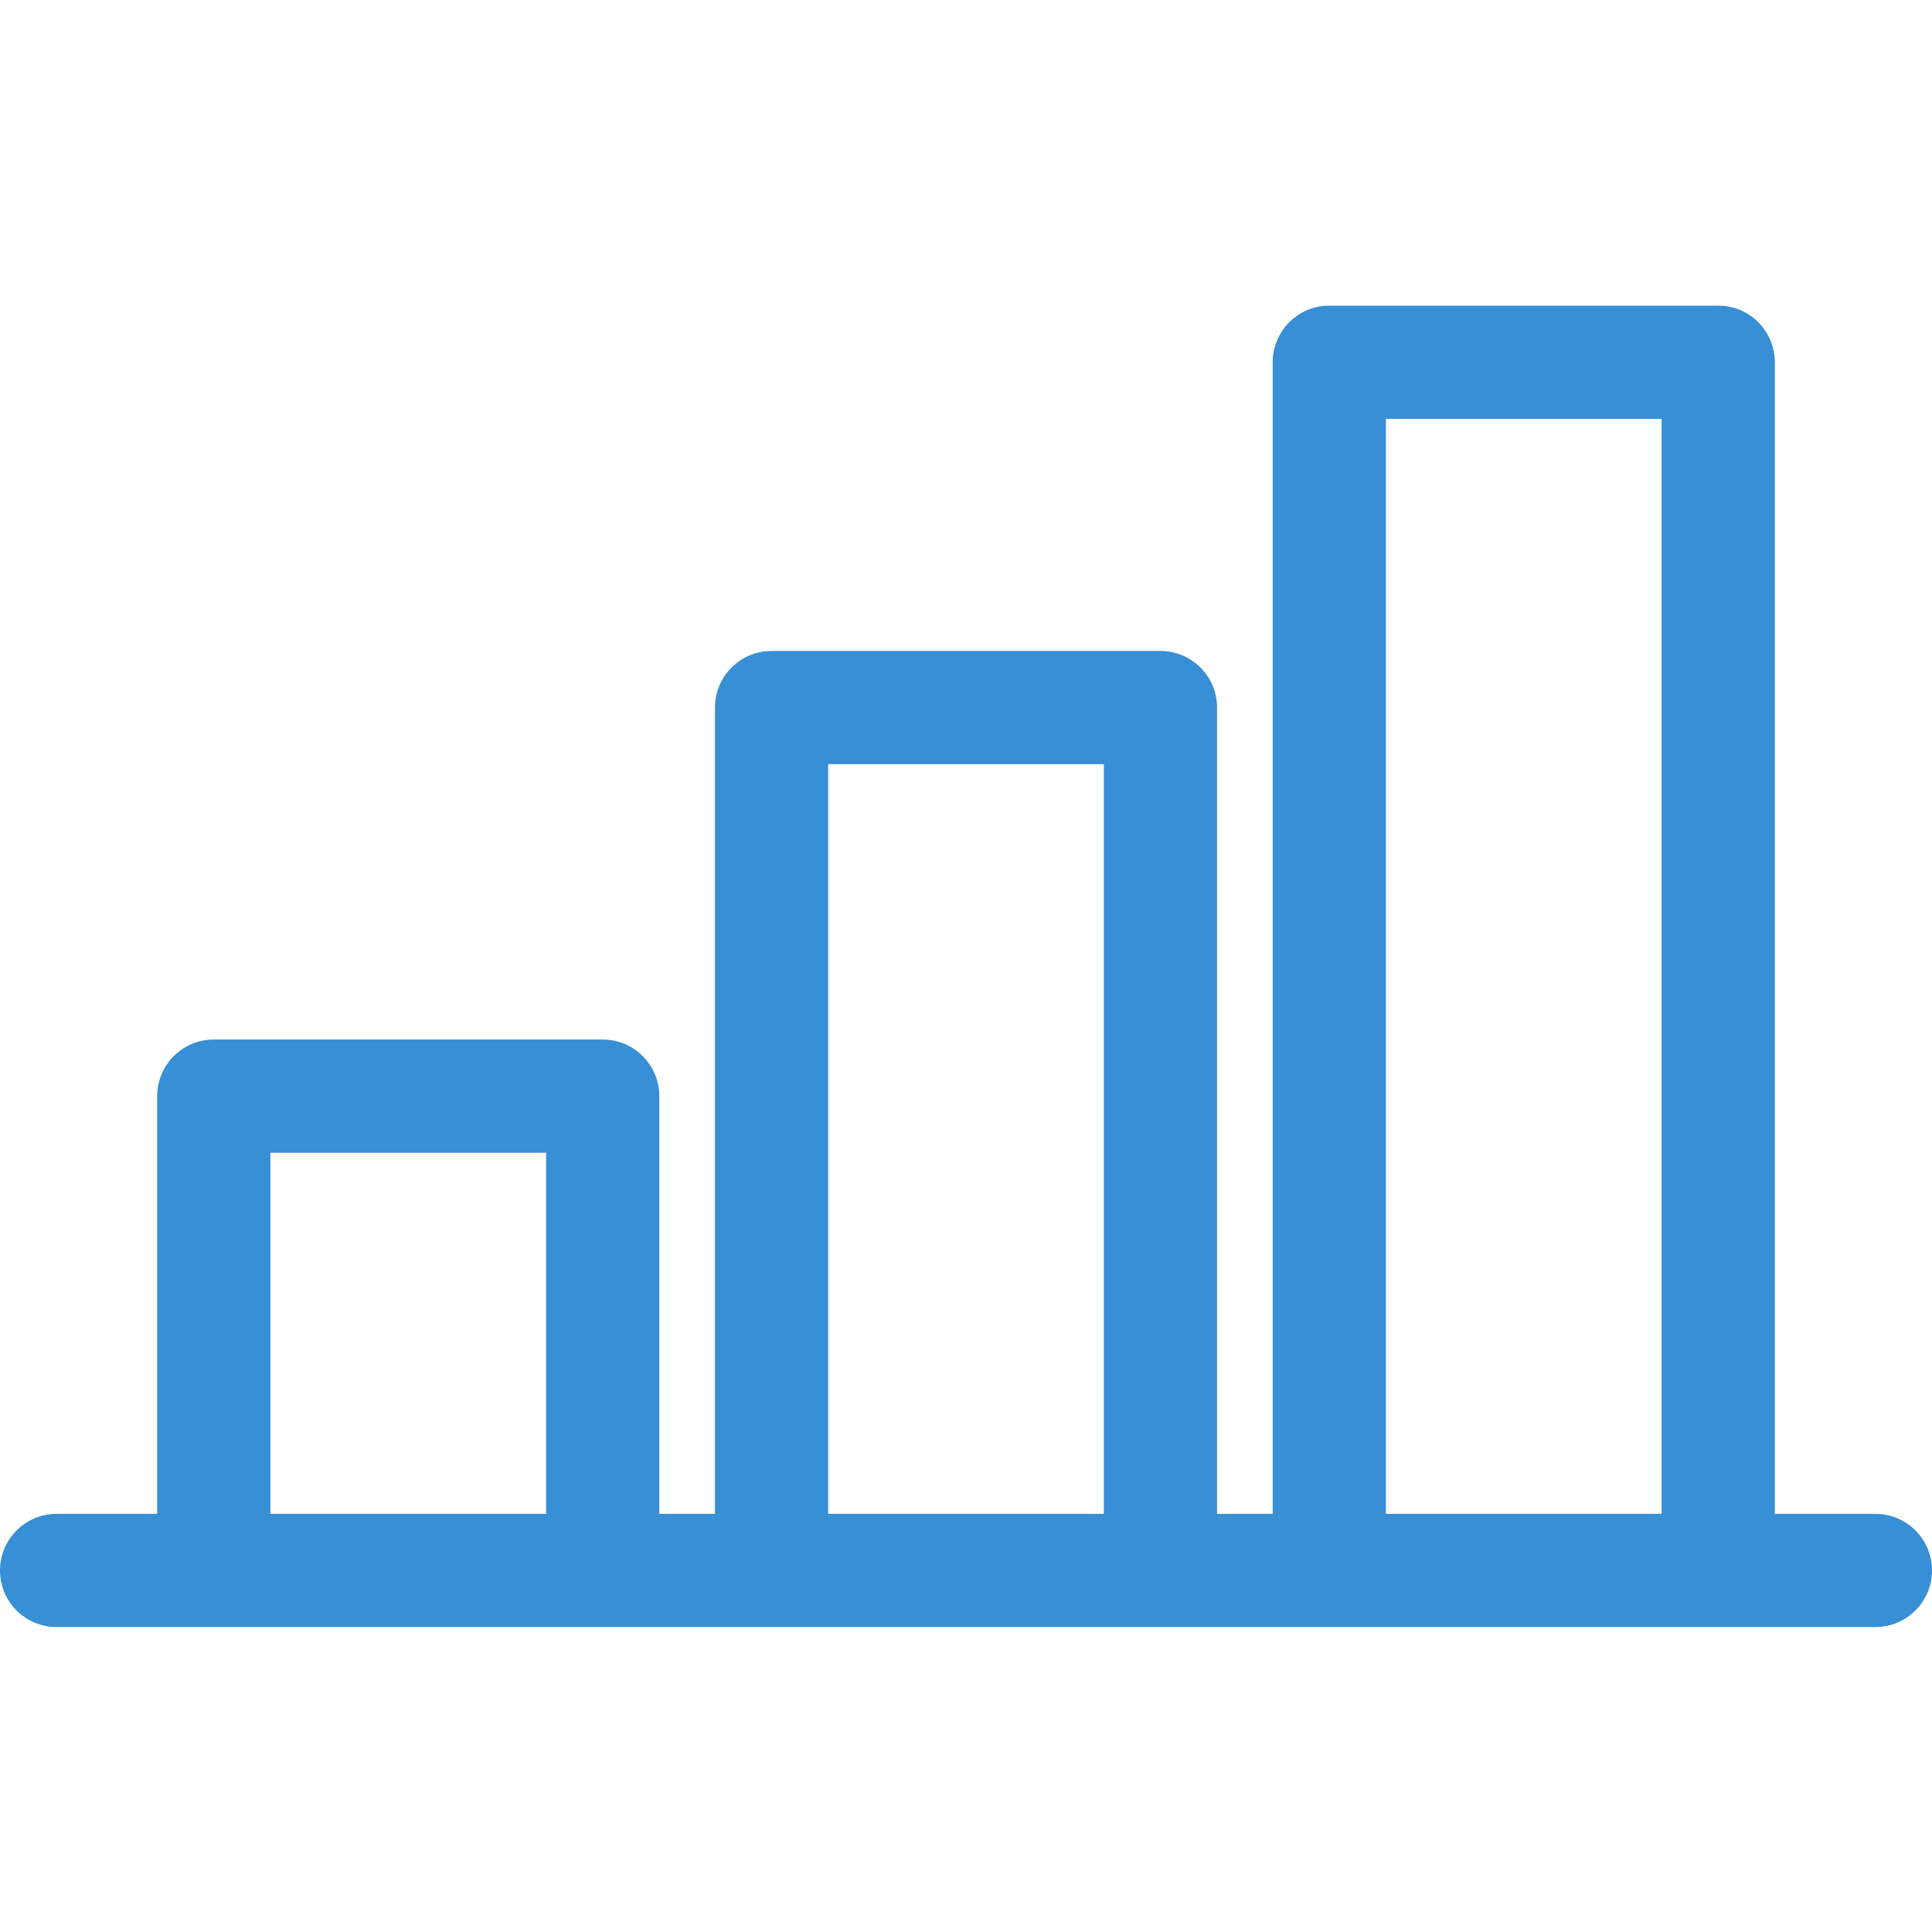 <?xml version="1.0"?>
<svg xmlns="http://www.w3.org/2000/svg" height="512px" viewBox="0 -81 512 512" width="512px"><path d="m497 320.188h-26.652v-305.188c0-8.285-6.715-15-15-15h-103.07c-8.285 0-15 6.715-15 15v305.188h-14.742v-213.672c0-8.281-6.719-15-15-15h-103.07c-8.281 0-15 6.719-15 15v213.672h-14.742v-110.699c0-8.281-6.715-15-15-15h-103.07c-8.285 0-15 6.719-15 15v110.699h-26.652c-8.285 0-15 6.715-15 15s6.715 15 15 15h482c8.285 0 15-6.715 15-15s-6.715-15-15-15zm-425.348 0v-95.695h73.07v95.695zm147.812 0v-198.672h73.07v198.672zm147.812 0v-290.188h73.07v290.188zm0 0" fill="#378fd5"/></svg>

